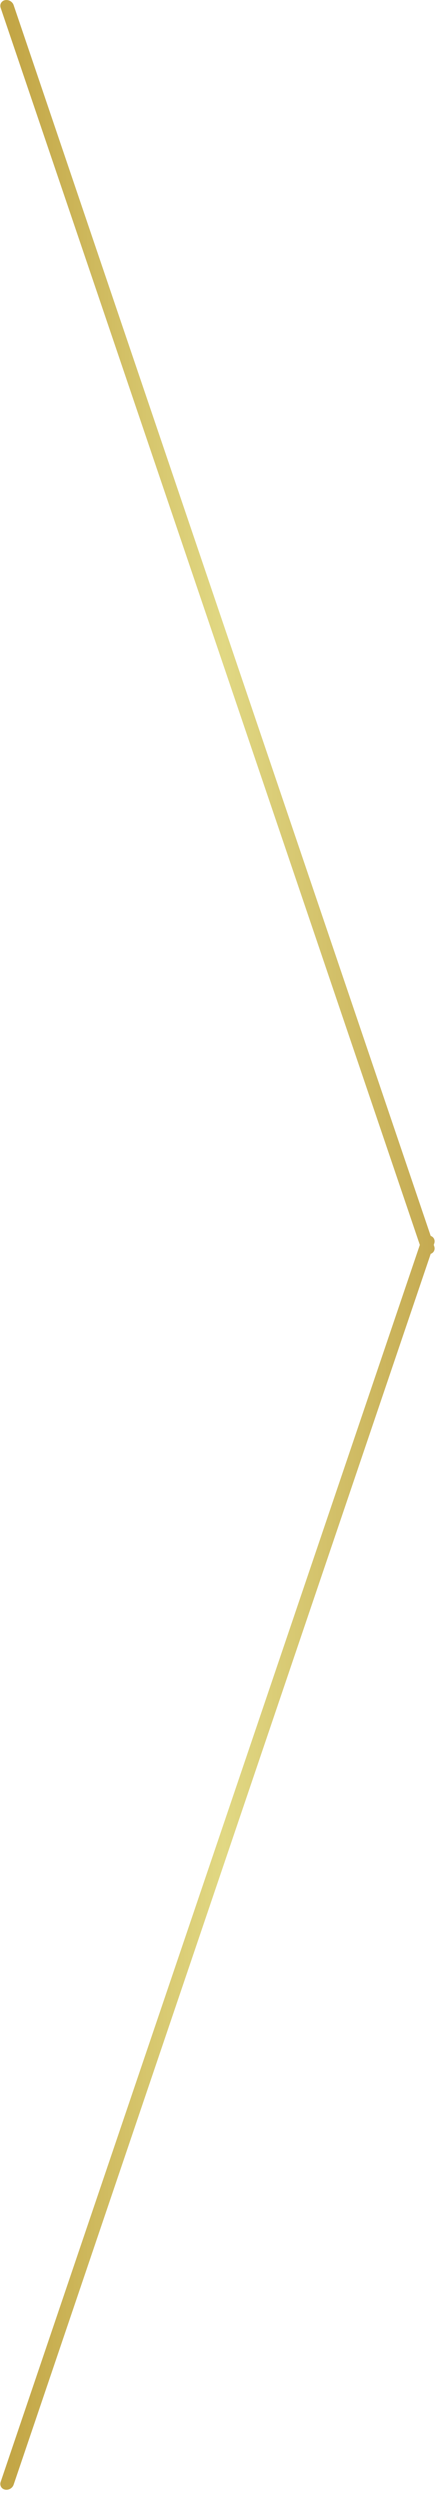 <svg width="33" height="188" viewBox="0 0 33 188" fill="none" xmlns="http://www.w3.org/2000/svg">
<path fill-rule="evenodd" clip-rule="evenodd" d="M1.027 0.382C0.938 0.121 0.647 -0.045 0.377 0.012C0.107 0.069 -0.04 0.328 0.049 0.589L31.631 93.614L0.049 186.637C-0.04 186.899 0.107 187.157 0.377 187.214C0.648 187.271 0.938 187.106 1.027 186.844L32.451 94.288C32.682 94.208 32.8 93.969 32.719 93.728L32.68 93.614L32.719 93.498C32.801 93.257 32.682 93.018 32.45 92.938L1.027 0.382Z" fill="url(#paint0_linear)"/>
<defs>
<linearGradient id="paint0_linear" x1="32.745" y1="93.613" x2="0.997" y2="93.613" gradientUnits="userSpaceOnUse">
<stop stop-color="#C5AA51"/>
<stop offset="0.5" stop-color="#E1D883"/>
<stop offset="1" stop-color="#C3A646"/>
</linearGradient>
</defs>
</svg>